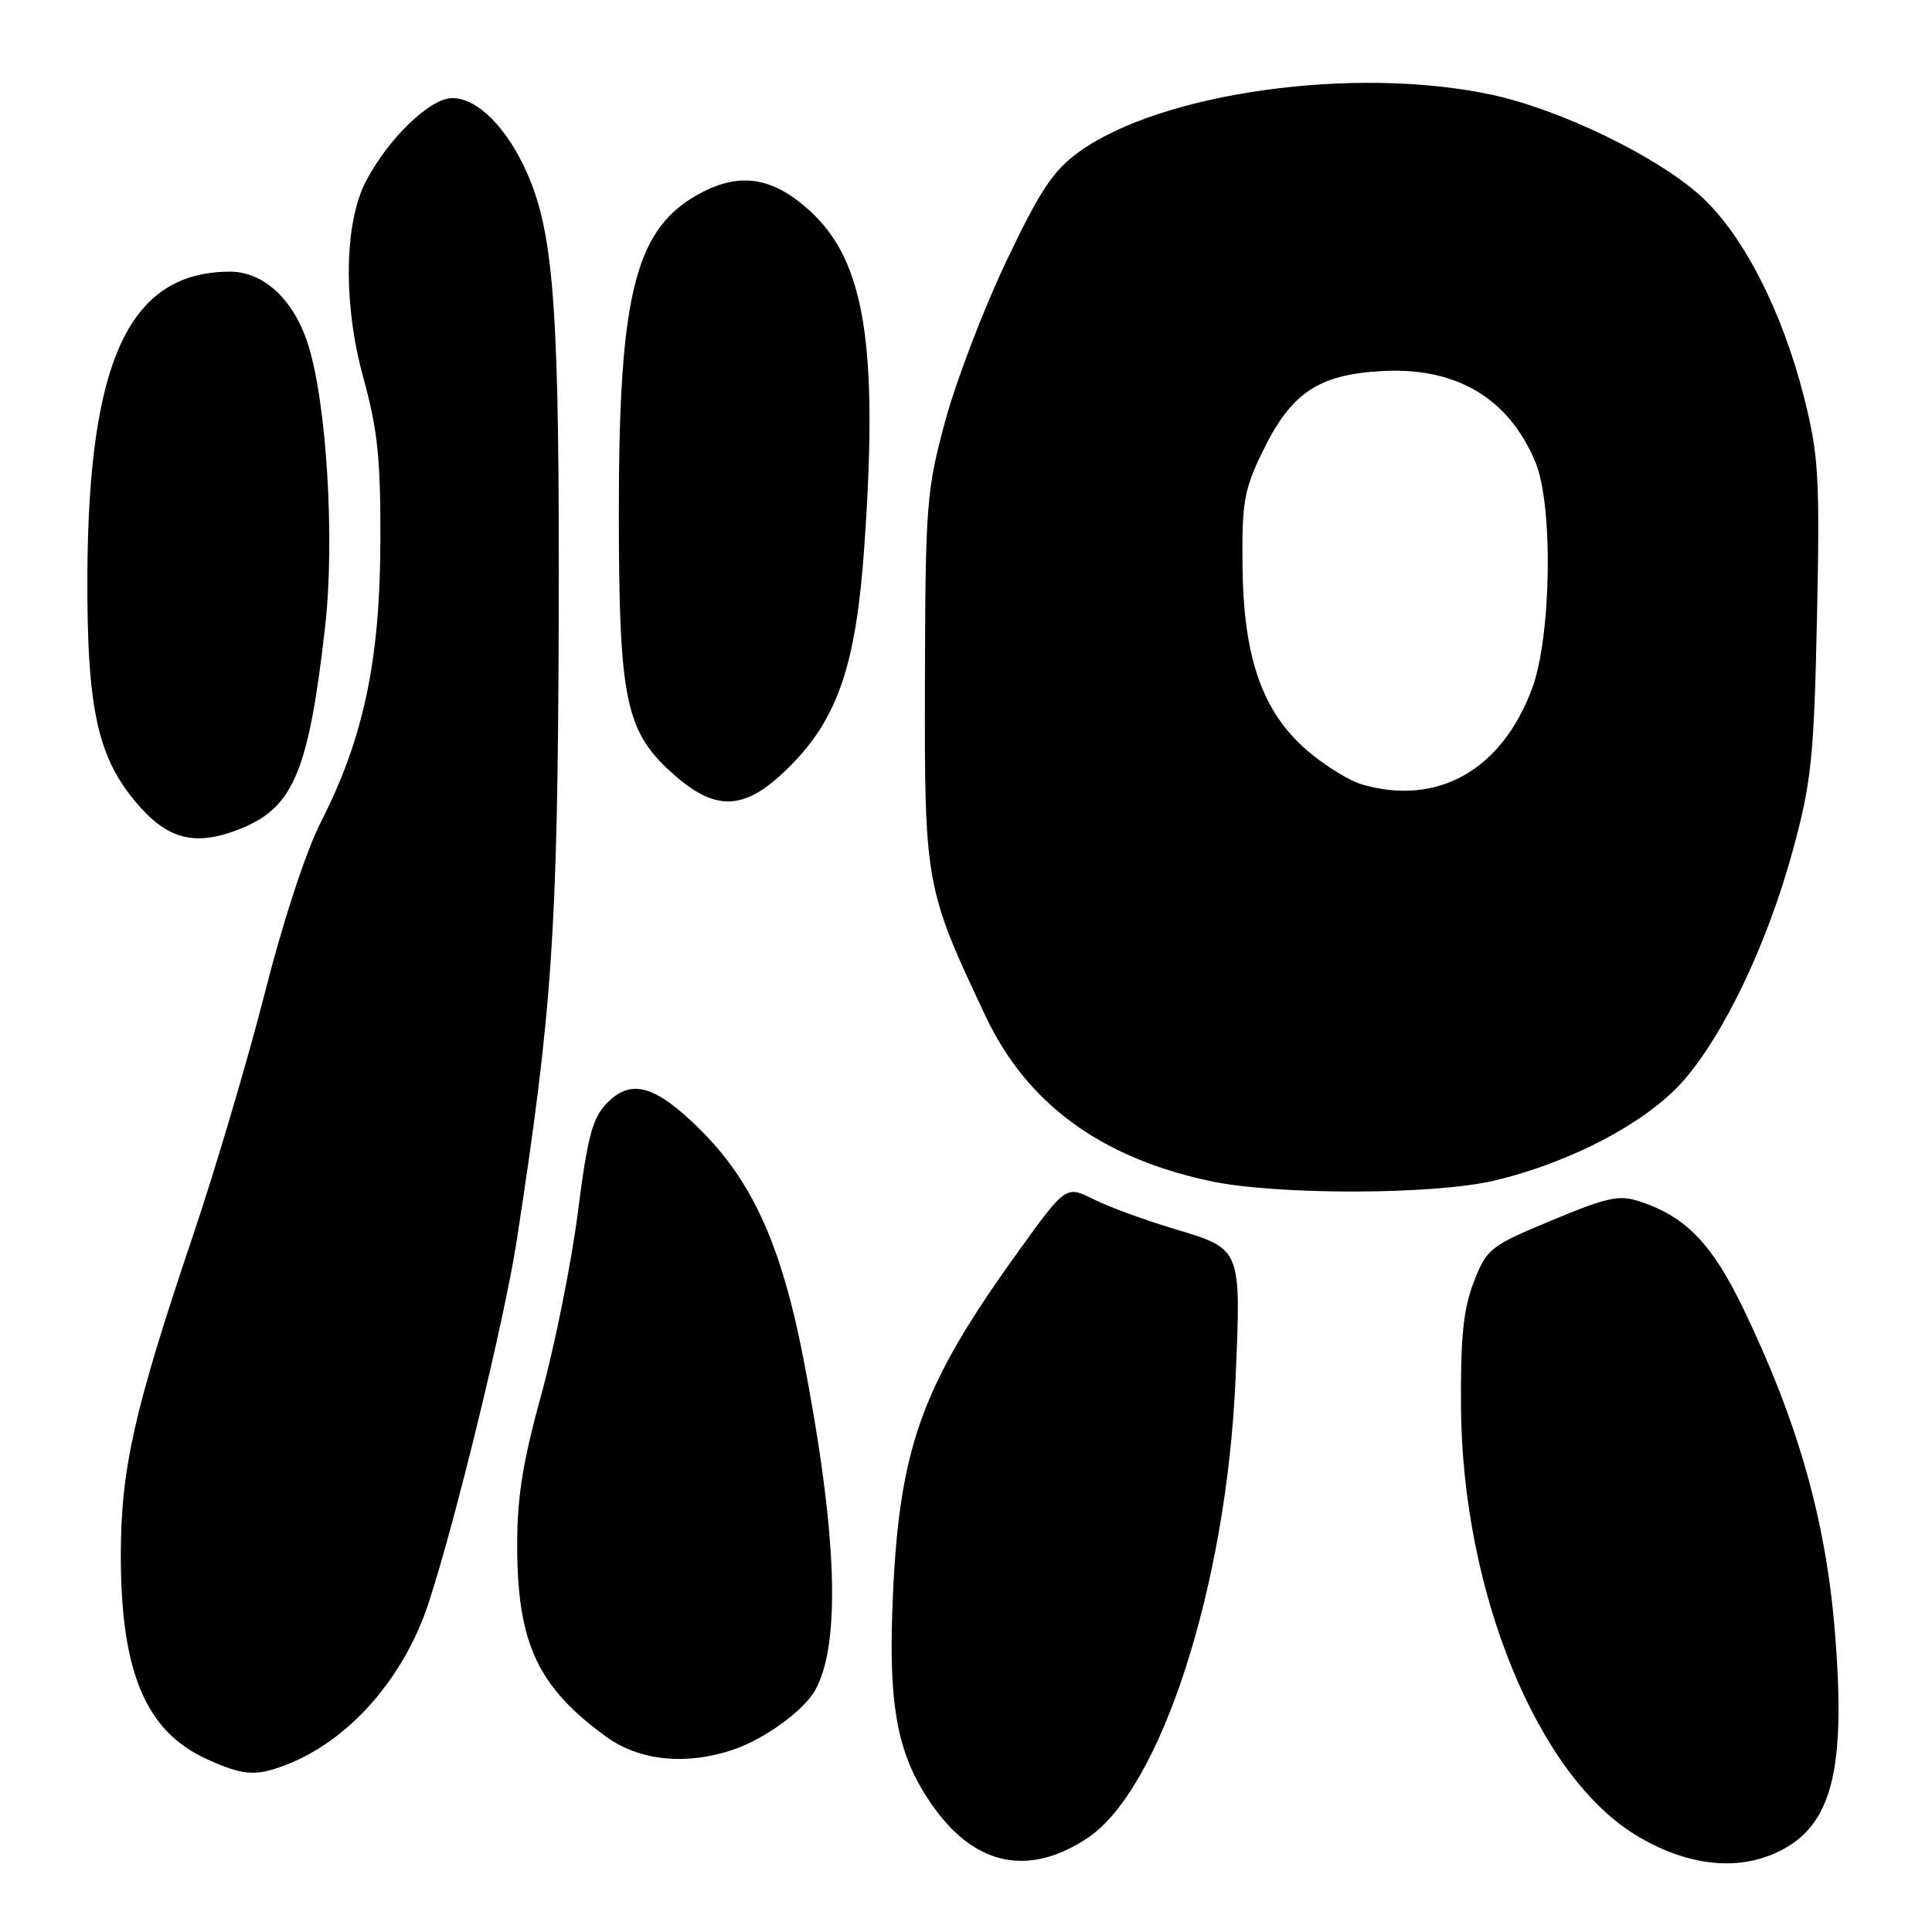 <?xml version="1.0" encoding="UTF-8" standalone="no"?>
<!DOCTYPE svg PUBLIC "-//W3C//DTD SVG 1.1//EN" "http://www.w3.org/Graphics/SVG/1.1/DTD/svg11.dtd" >
<svg xmlns="http://www.w3.org/2000/svg" xmlns:xlink="http://www.w3.org/1999/xlink" version="1.1" viewBox="0 0 256 256">
 <g >
 <path fill="currentColor"
d=" M 144.08 243.56 C 153.80 237.13 162.52 210.15 163.71 182.83 C 164.47 165.36 164.53 165.52 155.74 162.88 C 151.76 161.69 146.86 159.90 144.86 158.89 C 141.22 157.07 141.22 157.07 134.60 166.29 C 122.13 183.65 119.18 191.87 118.31 211.53 C 117.65 226.41 118.91 232.82 123.84 239.63 C 129.38 247.27 136.42 248.64 144.08 243.56 Z  M 235.54 245.41 C 242.78 241.98 244.67 234.59 243.10 215.83 C 241.88 201.24 238.17 188.25 230.95 173.30 C 226.85 164.81 223.40 161.24 217.32 159.21 C 214.56 158.29 213.02 158.62 205.60 161.71 C 197.40 165.13 196.99 165.46 195.28 169.89 C 193.90 173.45 193.52 177.22 193.59 186.50 C 193.78 210.84 203.62 235.04 216.61 243.07 C 223.26 247.18 230.05 248.02 235.54 245.41 Z  M 37.68 233.94 C 46.13 230.77 53.49 222.48 56.80 212.38 C 60.36 201.53 66.86 174.78 68.45 164.50 C 73.18 133.81 73.89 123.43 74.03 82.98 C 74.16 41.46 73.45 31.15 69.87 23.00 C 67.21 16.95 63.29 13.00 59.93 13.00 C 56.98 13.00 51.41 18.38 48.47 24.06 C 45.60 29.60 45.46 40.31 48.13 50.00 C 50.06 57.04 50.45 60.82 50.40 72.00 C 50.34 87.61 48.14 97.90 42.54 108.88 C 40.54 112.81 37.52 122.00 35.11 131.50 C 32.87 140.30 28.54 154.93 25.48 164.00 C 17.77 186.85 16.02 194.65 16.01 206.07 C 16.00 221.57 19.31 229.42 27.42 233.10 C 32.16 235.25 33.83 235.39 37.68 233.94 Z  M 97.10 231.86 C 101.34 230.44 106.62 226.59 108.09 223.83 C 111.45 217.56 110.90 202.98 106.45 180.00 C 103.57 165.16 99.76 156.66 92.92 149.82 C 86.93 143.83 83.67 142.86 80.47 146.12 C 78.51 148.11 77.87 150.49 76.56 160.70 C 75.70 167.40 73.53 178.20 71.75 184.70 C 69.24 193.82 68.51 198.43 68.53 205.00 C 68.58 217.82 71.29 223.57 80.36 230.15 C 84.73 233.31 90.89 233.94 97.10 231.86 Z  M 197.98 156.44 C 208.08 154.06 218.17 148.75 223.00 143.27 C 228.49 137.02 234.25 124.89 237.61 112.50 C 240.03 103.54 240.36 100.35 240.76 81.86 C 241.15 63.33 240.98 60.37 239.10 52.86 C 236.23 41.39 231.05 31.22 225.46 26.07 C 219.72 20.78 206.67 14.45 197.50 12.52 C 179.42 8.69 153.83 12.27 142.96 20.14 C 139.52 22.63 137.81 25.22 133.31 34.68 C 130.30 41.02 126.66 50.54 125.23 55.85 C 122.77 64.97 122.62 66.85 122.56 90.00 C 122.49 117.18 122.59 117.69 130.60 134.66 C 136.06 146.20 145.74 153.33 160.21 156.47 C 168.94 158.37 189.88 158.35 197.98 156.44 Z  M 32.28 109.64 C 38.93 106.82 40.93 101.91 43.07 83.15 C 44.39 71.63 43.30 53.44 40.82 45.64 C 38.95 39.73 34.95 36.00 30.50 36.00 C 17.21 36.00 11.73 47.58 11.58 76.00 C 11.49 94.28 12.96 100.73 18.66 107.04 C 22.63 111.44 26.34 112.15 32.28 109.64 Z  M 105.12 101.07 C 111.11 94.86 113.46 87.71 114.52 72.50 C 116.40 45.80 114.61 34.66 107.39 28.01 C 102.56 23.55 98.24 22.79 93.07 25.46 C 84.22 30.04 82.00 38.51 82.00 67.77 C 82.00 92.58 82.86 96.84 89.01 102.39 C 95.01 107.81 98.93 107.49 105.12 101.07 Z  M 180.46 103.94 C 178.79 103.45 175.55 101.45 173.27 99.50 C 167.29 94.38 164.76 87.20 164.64 75.00 C 164.55 66.53 164.84 64.88 167.33 59.77 C 171.09 52.06 174.68 49.64 183.06 49.17 C 192.94 48.61 199.90 52.73 203.45 61.23 C 205.83 66.93 205.57 84.40 203.00 91.26 C 198.96 102.08 190.47 106.85 180.46 103.94 Z "/>
</g>
</svg>